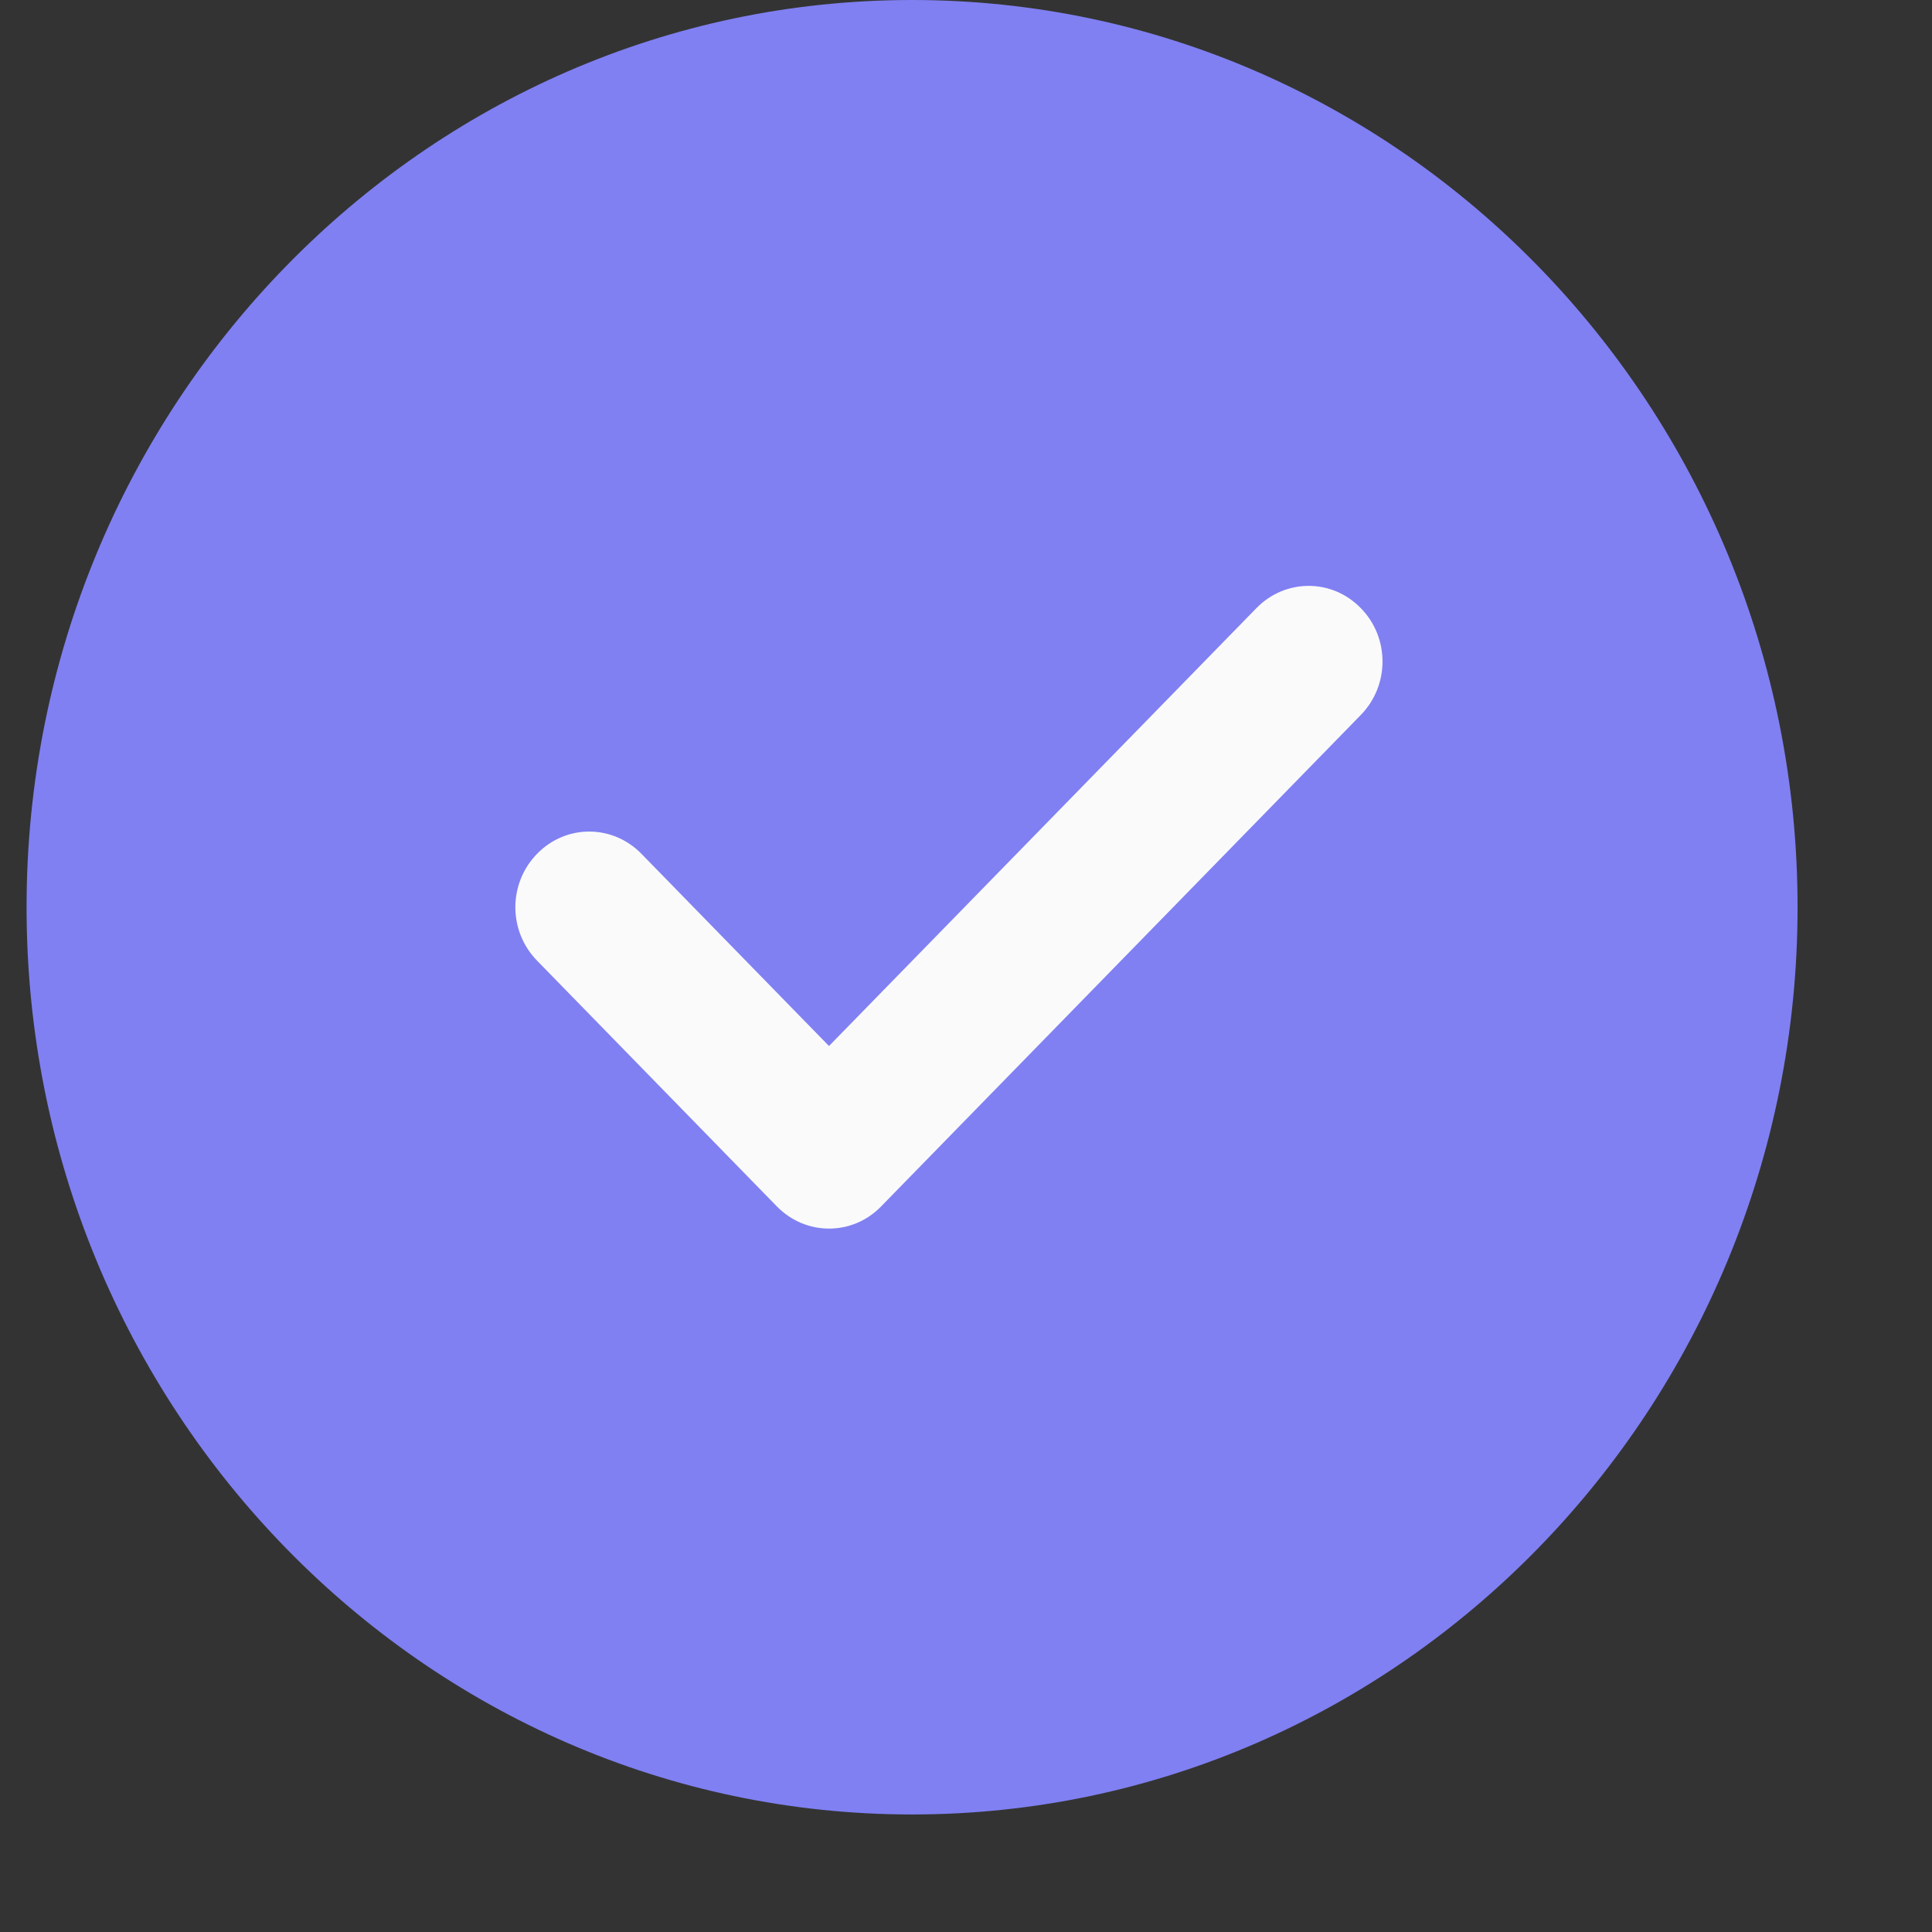 <svg width="12" height="12" viewBox="0 0 12 12" fill="none" xmlns="http://www.w3.org/2000/svg">
<rect x="0" y="0" width="12" height="12" fill="#333333" stroke="none"/>
<g clip-path="url(#clip0)">
<path d="M5.665 0C2.632 0 0.165 2.528 0.165 5.635C0.165 8.742 2.632 11.27 5.665 11.27C8.698 11.27 11.165 8.742 11.165 5.635C11.165 2.528 8.698 0 5.665 0Z" fill="#8080F3"/>
<path d="M8.452 4.441L5.473 7.493C5.384 7.585 5.267 7.631 5.149 7.631C5.032 7.631 4.915 7.585 4.825 7.493L3.336 5.967C3.156 5.783 3.156 5.487 3.336 5.303C3.515 5.119 3.804 5.119 3.984 5.303L5.149 6.497L7.804 3.777C7.984 3.593 8.273 3.593 8.452 3.777C8.632 3.96 8.632 4.257 8.452 4.441Z" fill="#FAFAFA"/>
</g>
<defs>
<clipPath id="clip0">
<rect width="11" height="11.27" fill="white" transform="translate(0.165)"/>
</clipPath>
</defs>
</svg>
